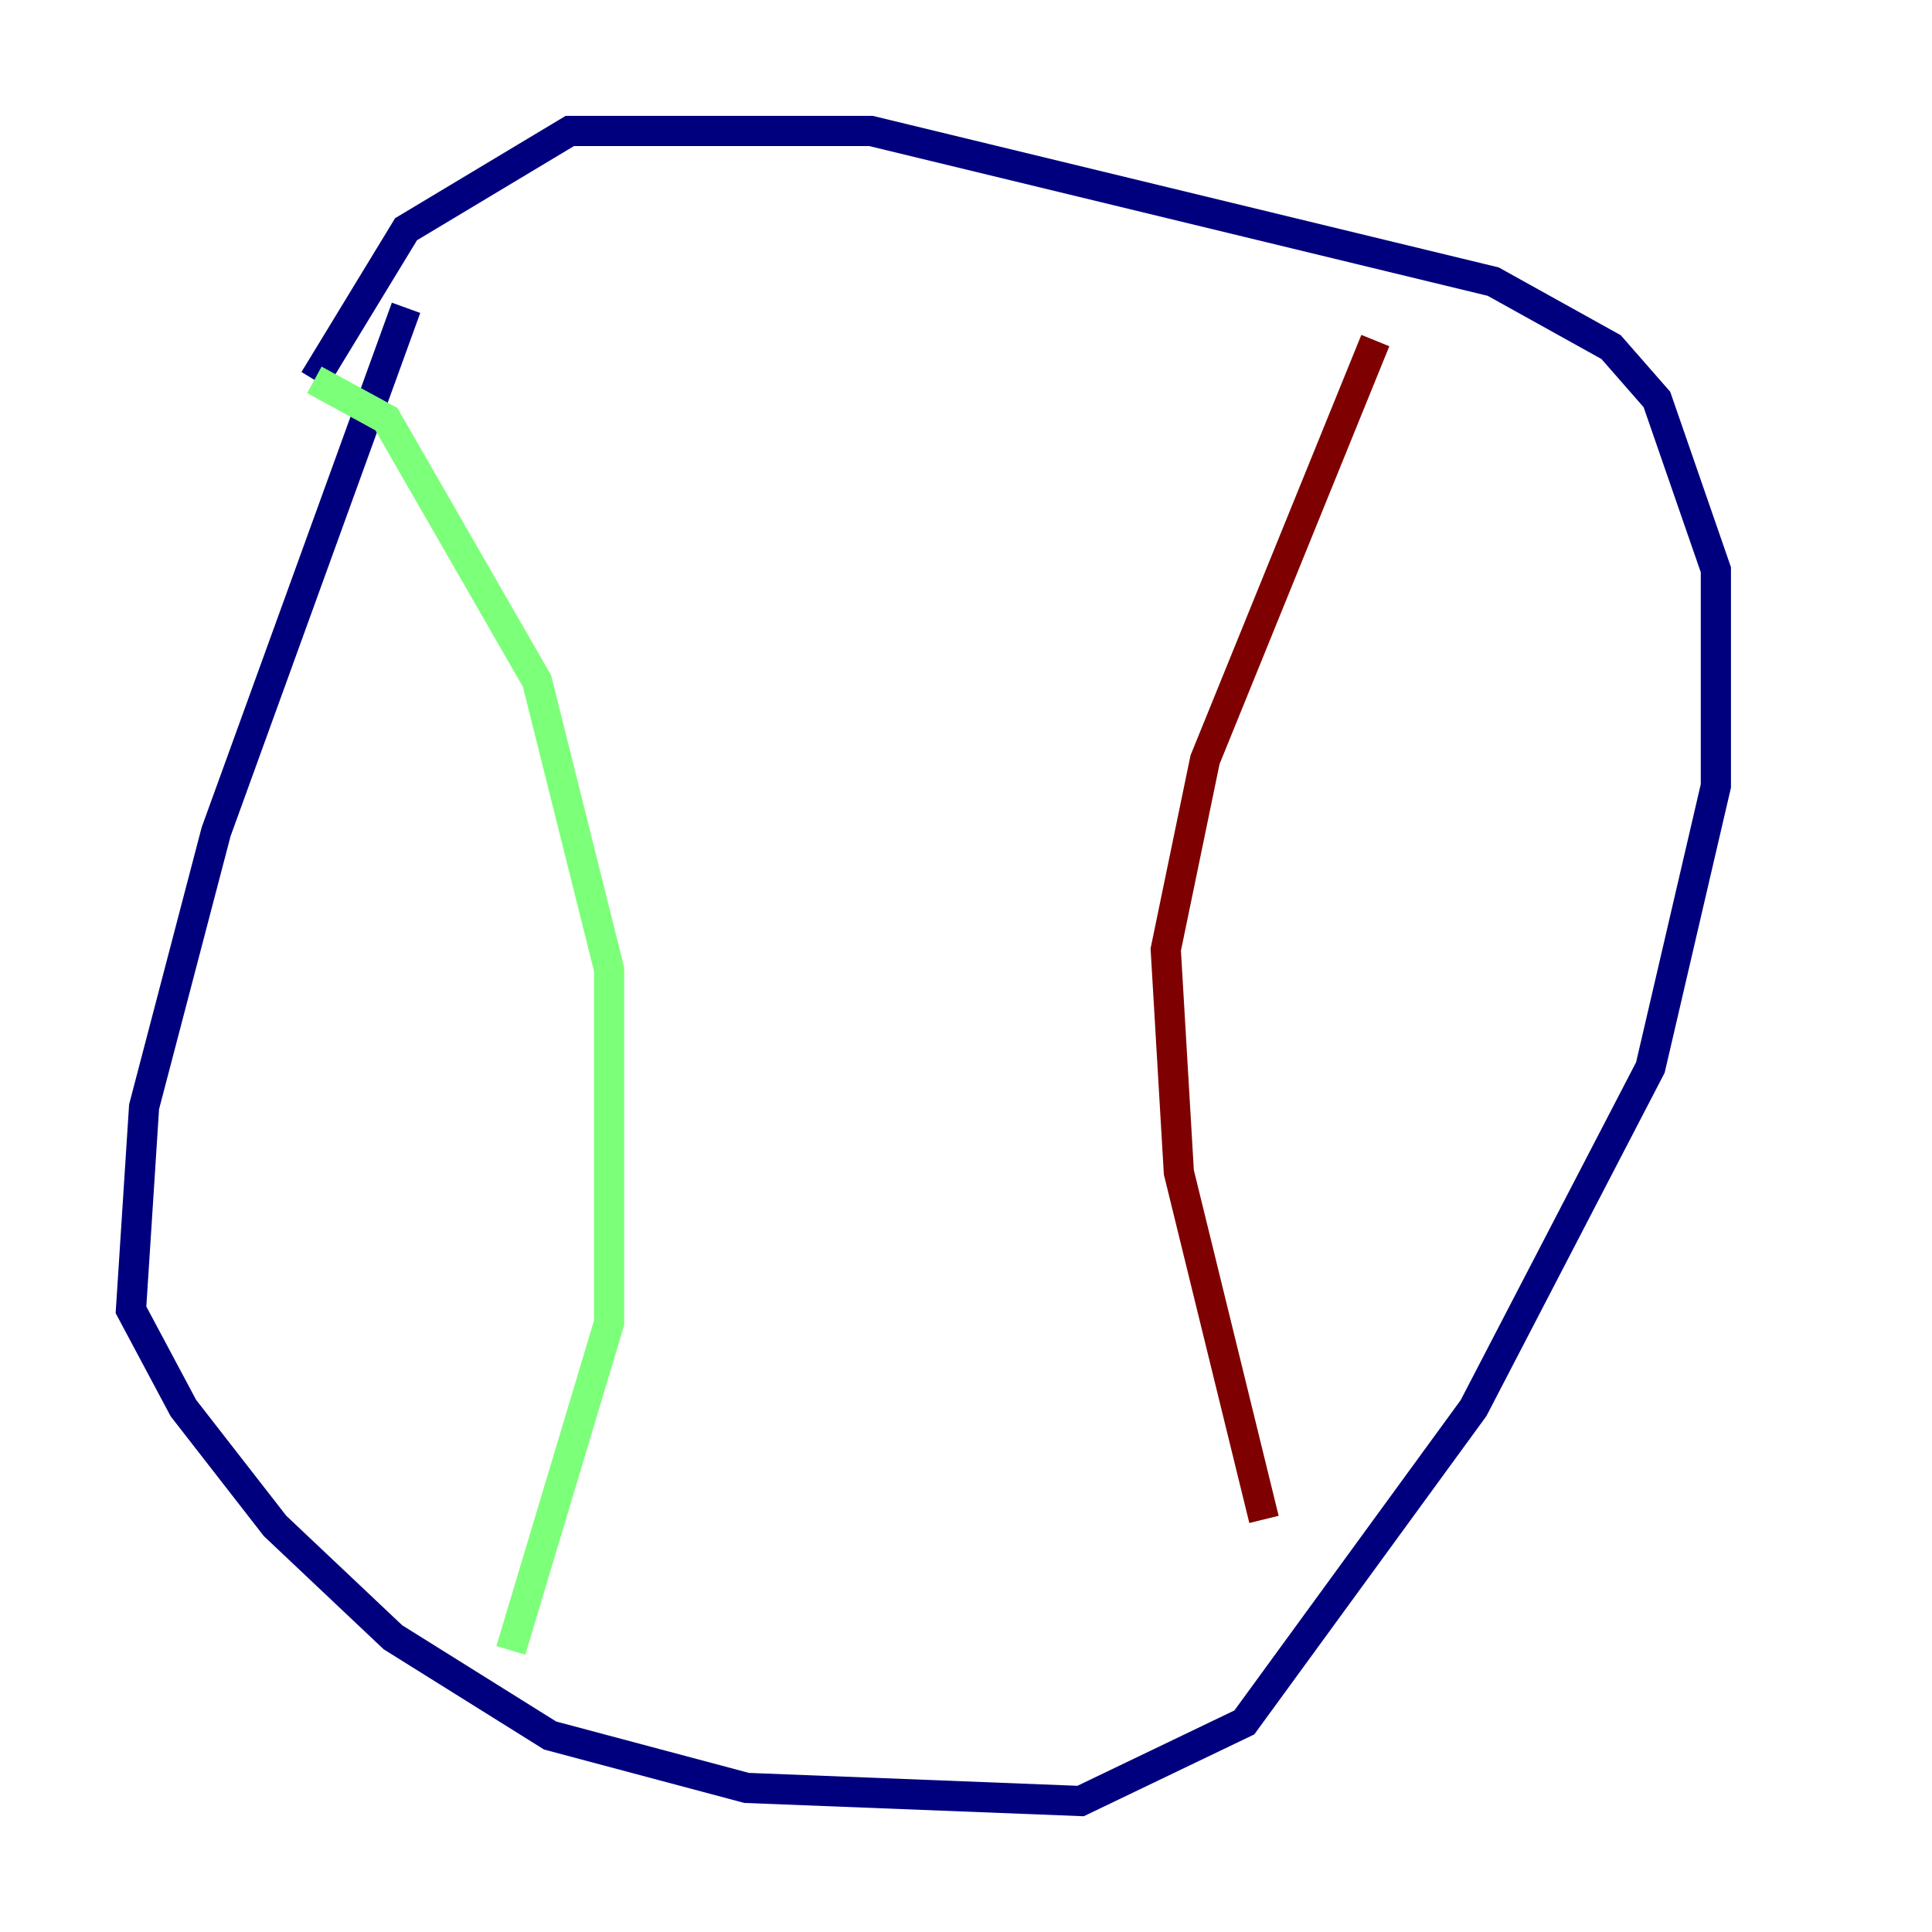 <?xml version="1.0" encoding="utf-8" ?>
<svg baseProfile="tiny" height="128" version="1.2" viewBox="0,0,128,128" width="128" xmlns="http://www.w3.org/2000/svg" xmlns:ev="http://www.w3.org/2001/xml-events" xmlns:xlink="http://www.w3.org/1999/xlink"><defs /><polyline fill="none" points="26.902,20.393 14.319,55.105 9.546,73.329 8.678,86.78 12.149,93.288 18.224,101.098 26.034,108.475 36.447,114.983 49.464,118.454 71.593,119.322 82.441,114.115 97.627,93.288 109.342,70.725 113.681,52.068 113.681,37.749 109.776,26.468 106.739,22.997 98.929,18.658 57.709,8.678 37.749,8.678 26.902,15.186 20.827,25.166" stroke="#00007f" stroke-width="2" /><polyline fill="none" points="20.827,25.166 25.6,27.77 35.58,45.125 40.352,64.217 40.352,87.647 33.844,109.342" stroke="#7cff79" stroke-width="2" /><polyline fill="none" points="91.119,22.563 79.837,50.332 77.234,62.915 78.102,77.668 83.742,100.664" stroke="#7f0000" stroke-width="2" /></svg>